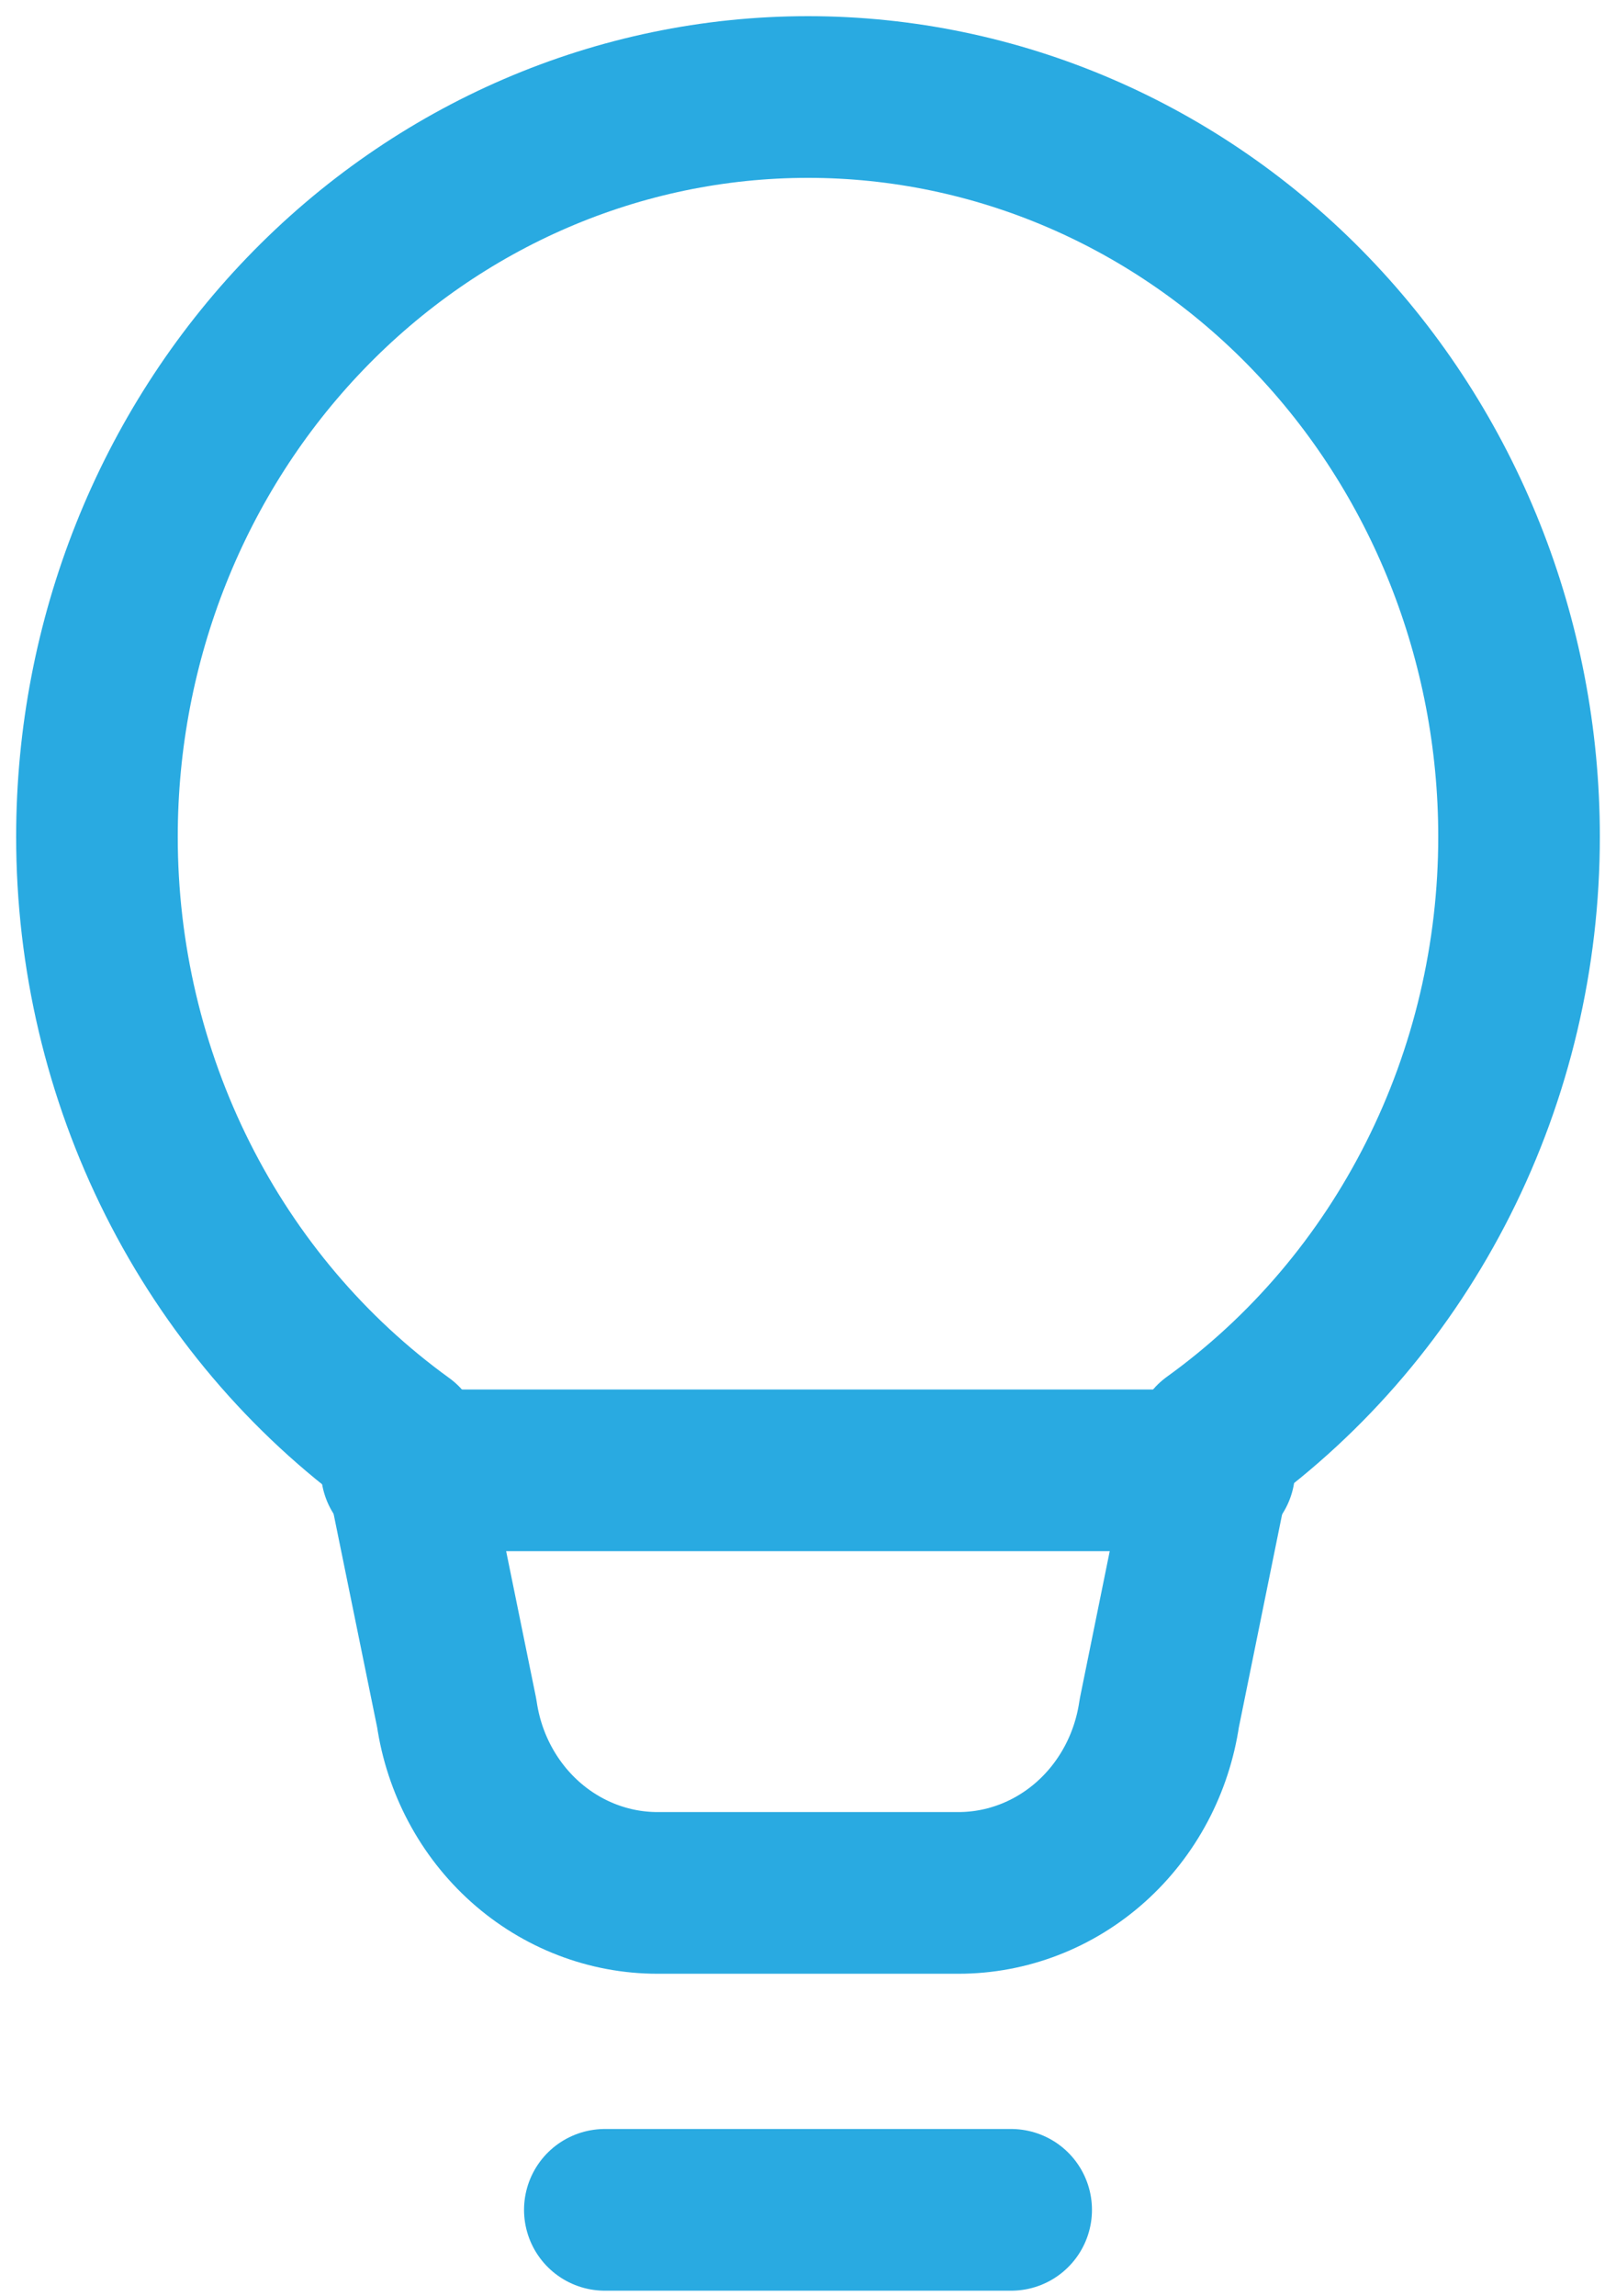 <svg width="50" height="71" viewBox="0 0 50 71" fill="none" xmlns="http://www.w3.org/2000/svg">
<path d="M18.714 68.336H31.286H18.714ZM3 25.868C3 19.803 5.318 13.986 9.444 9.698C13.569 5.409 19.165 3 25 3C30.835 3 36.431 5.409 40.556 9.698C44.682 13.986 47 19.803 47 25.868C47.002 29.549 46.145 33.177 44.503 36.439C42.861 39.702 40.483 42.502 37.571 44.599L35.868 52.982C35.642 54.527 34.892 55.937 33.752 56.956C32.612 57.975 31.158 58.535 29.655 58.535H20.345C18.842 58.535 17.388 57.975 16.248 56.956C15.108 55.937 14.357 54.527 14.132 52.982L12.429 44.635C9.516 42.53 7.138 39.724 5.496 36.456C3.854 33.187 2.998 29.555 3 25.868V25.868Z" stroke="#29AAE1" stroke-width="5" stroke-linecap="round" stroke-linejoin="round"/>
<path d="M12.429 45.468H37.571" stroke="#29AAE1" stroke-width="5" stroke-linecap="round" stroke-linejoin="round"/>
</svg>
